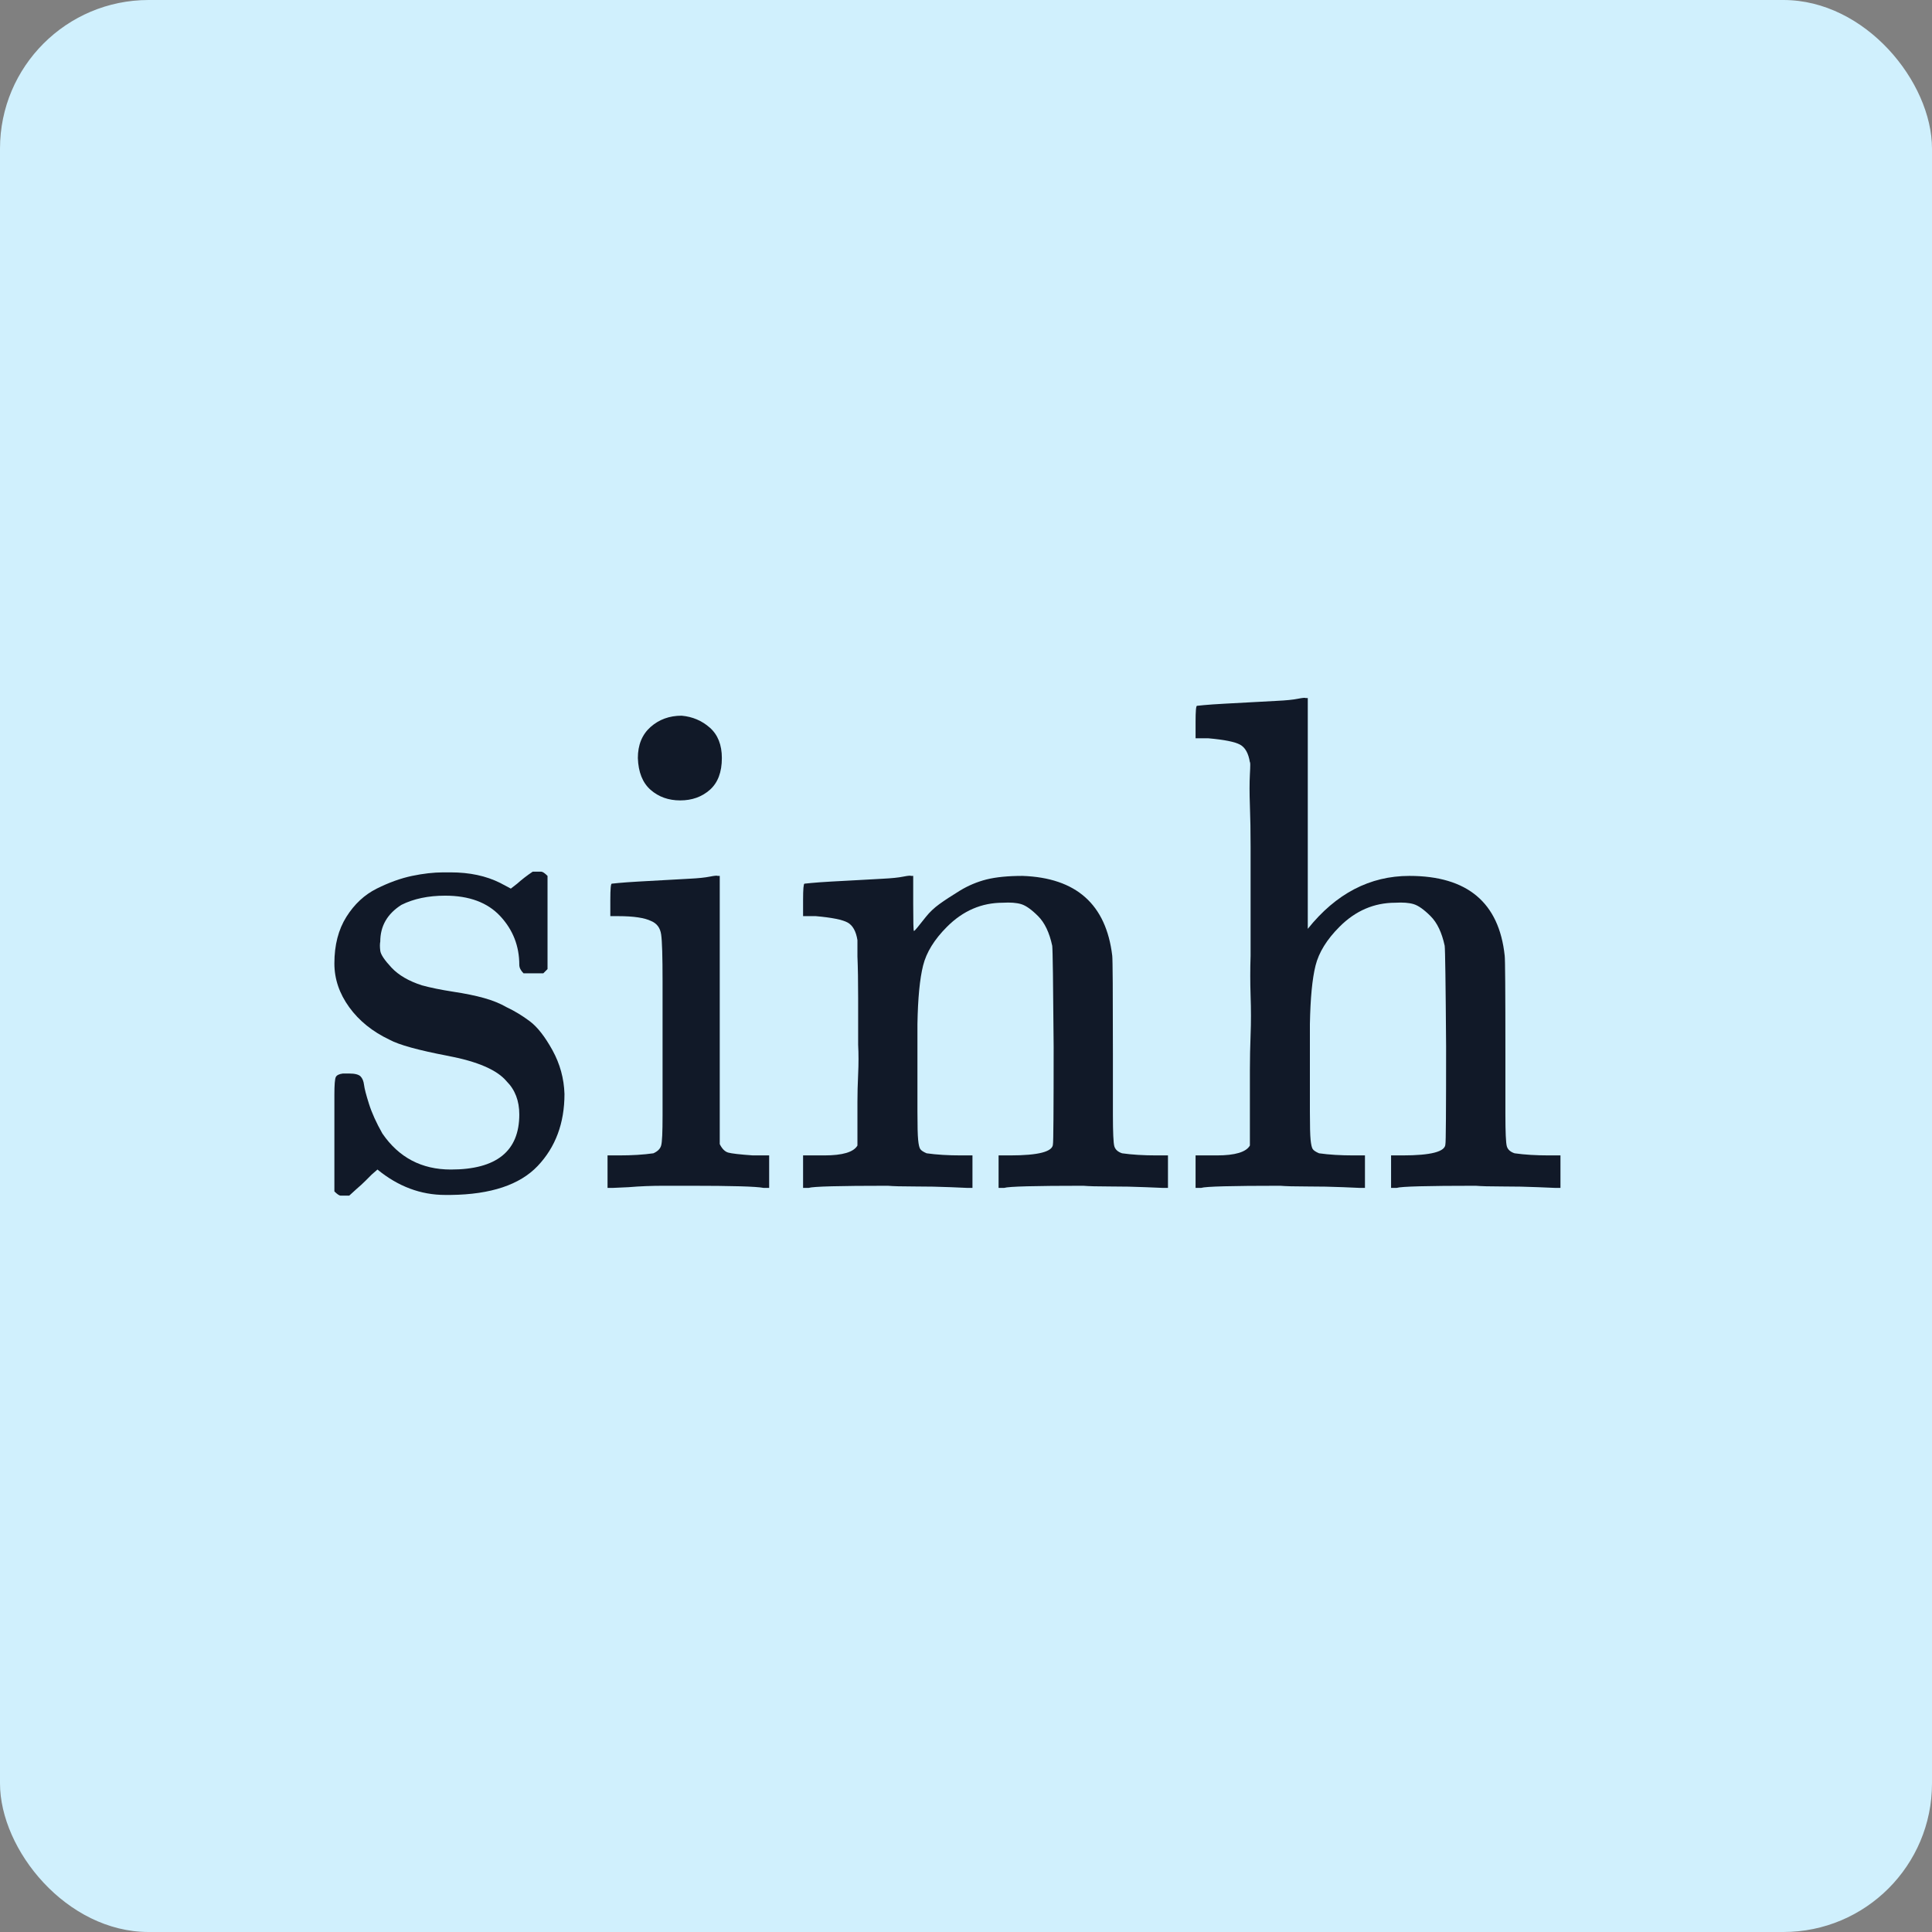 <svg width="52" height="52" viewBox="0 0 52 52" fill="none" xmlns="http://www.w3.org/2000/svg">
<rect x="0" y="0" width="52" height="52" fill="#808080" stroke="none"/>
<rect width="52" height="52" rx="4" fill="#D0F0FD"/>
<path d="M13.977 25.969C13.977 25.462 13.806 25.026 13.464 24.658C13.122 24.291 12.628 24.107 11.982 24.107C11.527 24.107 11.134 24.19 10.805 24.354C10.425 24.595 10.235 24.924 10.235 25.342C10.222 25.405 10.222 25.488 10.235 25.589C10.247 25.69 10.349 25.842 10.539 26.045C10.729 26.247 11.001 26.406 11.355 26.52C11.584 26.583 11.862 26.64 12.191 26.691C12.521 26.741 12.799 26.798 13.027 26.862C13.255 26.925 13.458 27.007 13.635 27.109C13.85 27.21 14.059 27.337 14.262 27.489C14.464 27.641 14.667 27.9 14.87 28.267C15.072 28.635 15.18 29.027 15.193 29.445C15.193 30.23 14.952 30.876 14.471 31.383C13.99 31.889 13.211 32.149 12.134 32.162H11.982C11.324 32.162 10.716 31.934 10.159 31.478L10.007 31.611L9.836 31.782C9.76 31.858 9.684 31.927 9.608 31.991L9.399 32.181H9.247H9.171C9.133 32.181 9.076 32.143 9 32.067V30.566V29.464C9 29.198 9.013 29.04 9.038 28.989C9.063 28.939 9.127 28.907 9.228 28.894H9.399C9.551 28.894 9.652 28.92 9.703 28.97C9.754 29.021 9.785 29.097 9.798 29.198C9.81 29.3 9.855 29.471 9.931 29.711C10.007 29.952 10.127 30.218 10.292 30.509C10.735 31.155 11.349 31.478 12.134 31.478C13.363 31.478 13.977 30.984 13.977 29.996C13.977 29.629 13.863 29.331 13.635 29.103C13.382 28.799 12.856 28.571 12.058 28.419C11.261 28.267 10.735 28.122 10.482 27.983C10.026 27.767 9.665 27.476 9.399 27.109C9.133 26.741 9 26.349 9 25.931C9 25.437 9.108 25.019 9.323 24.677C9.538 24.335 9.81 24.082 10.14 23.917C10.469 23.753 10.786 23.639 11.09 23.575C11.393 23.512 11.672 23.48 11.925 23.48H12.134C12.641 23.48 13.084 23.575 13.464 23.765L13.749 23.917L13.92 23.784C14.047 23.67 14.186 23.563 14.338 23.461H14.49H14.566C14.604 23.461 14.661 23.499 14.737 23.575V26.083L14.623 26.197H14.091C14.015 26.121 13.977 26.045 13.977 25.969Z" fill="#111928"/>
<path d="M17.168 20.403C17.168 20.049 17.282 19.77 17.51 19.567C17.738 19.365 18.017 19.263 18.346 19.263C18.637 19.289 18.891 19.396 19.106 19.586C19.321 19.776 19.429 20.049 19.429 20.403C19.429 20.783 19.321 21.068 19.106 21.258C18.891 21.448 18.625 21.543 18.308 21.543C17.992 21.543 17.726 21.448 17.51 21.258C17.295 21.068 17.181 20.783 17.168 20.403ZM20.55 31.972C20.36 31.934 19.701 31.915 18.574 31.915C18.435 31.915 18.201 31.915 17.871 31.915C17.542 31.915 17.225 31.927 16.921 31.953L16.503 31.972H16.352V31.098H16.655C17.01 31.098 17.32 31.079 17.586 31.041C17.7 30.99 17.77 30.921 17.795 30.832C17.821 30.743 17.833 30.477 17.833 30.034V28.078V26.406C17.833 25.747 17.821 25.329 17.795 25.152C17.77 24.975 17.681 24.855 17.529 24.791C17.352 24.703 17.054 24.658 16.637 24.658H16.427V24.221C16.427 23.93 16.44 23.784 16.465 23.784L16.655 23.765C16.782 23.753 16.959 23.74 17.187 23.727C17.415 23.715 17.643 23.702 17.871 23.689C18.087 23.677 18.314 23.664 18.555 23.651C18.796 23.639 18.979 23.62 19.106 23.594C19.233 23.569 19.302 23.563 19.315 23.575H19.372V30.794C19.435 30.921 19.511 30.997 19.6 31.022C19.689 31.047 19.91 31.073 20.265 31.098H20.702V31.972H20.55Z" fill="#111928"/>
<path d="M21.919 31.098H22.185C22.679 31.098 22.977 31.009 23.078 30.832V30.68C23.078 30.566 23.078 30.42 23.078 30.243C23.078 30.066 23.078 29.869 23.078 29.654C23.078 29.439 23.084 29.192 23.097 28.913C23.11 28.635 23.11 28.369 23.097 28.116C23.097 27.723 23.097 27.305 23.097 26.862C23.097 26.419 23.091 26.045 23.078 25.741V25.304C23.04 25.063 22.951 24.905 22.812 24.829C22.673 24.753 22.388 24.696 21.957 24.658H21.615V24.221C21.615 23.93 21.628 23.784 21.653 23.784L21.843 23.765C21.97 23.753 22.147 23.74 22.375 23.727C22.603 23.715 22.837 23.702 23.078 23.689C23.293 23.677 23.521 23.664 23.762 23.651C24.002 23.639 24.186 23.62 24.313 23.594C24.439 23.569 24.509 23.563 24.522 23.575H24.579V24.335C24.579 24.817 24.585 25.057 24.598 25.057C24.61 25.057 24.642 25.025 24.693 24.962C24.743 24.899 24.819 24.804 24.921 24.677C25.022 24.55 25.142 24.437 25.282 24.335C25.421 24.234 25.604 24.114 25.832 23.974C26.06 23.835 26.301 23.734 26.554 23.67C26.808 23.607 27.13 23.575 27.523 23.575C28.967 23.626 29.771 24.342 29.936 25.722C29.948 25.811 29.954 26.691 29.954 28.362V29.996C29.954 30.477 29.967 30.762 29.992 30.851C30.018 30.94 30.087 31.003 30.201 31.041C30.467 31.079 30.778 31.098 31.132 31.098H31.436V31.972H31.284L30.828 31.953C30.537 31.94 30.221 31.934 29.878 31.934C29.537 31.934 29.296 31.927 29.157 31.915C27.852 31.915 27.143 31.934 27.029 31.972H26.877V31.098H27.181C27.954 31.098 28.34 30.997 28.34 30.794C28.352 30.769 28.359 29.895 28.359 28.172C28.346 26.463 28.334 25.557 28.321 25.456C28.245 25.101 28.118 24.835 27.941 24.658C27.764 24.481 27.612 24.373 27.485 24.335C27.358 24.297 27.194 24.285 26.991 24.297C26.421 24.297 25.921 24.512 25.49 24.943C25.148 25.285 24.933 25.633 24.845 25.988C24.756 26.343 24.705 26.868 24.693 27.565V28.78V29.92C24.693 30.3 24.699 30.553 24.712 30.68C24.724 30.807 24.743 30.889 24.769 30.927C24.794 30.965 24.851 31.003 24.94 31.041C25.206 31.079 25.516 31.098 25.87 31.098H26.174V31.972H26.022L25.585 31.953C25.282 31.94 24.959 31.934 24.617 31.934C24.275 31.934 24.034 31.927 23.895 31.915C22.59 31.915 21.881 31.934 21.767 31.972H21.615V31.098H21.919Z" fill="#111928"/>
<path d="M32.483 31.098H32.749C33.242 31.098 33.54 31.009 33.641 30.832V30.68C33.641 30.566 33.641 30.42 33.641 30.243C33.641 30.066 33.641 29.857 33.641 29.616C33.641 29.375 33.641 29.103 33.641 28.799C33.641 28.495 33.648 28.179 33.66 27.849C33.673 27.52 33.673 27.172 33.66 26.805C33.648 26.438 33.648 26.077 33.66 25.722C33.66 25.253 33.66 24.759 33.66 24.24C33.66 23.721 33.66 23.246 33.66 22.816C33.66 22.385 33.654 22.005 33.641 21.676C33.629 21.346 33.629 21.068 33.641 20.84C33.654 20.612 33.654 20.504 33.641 20.517C33.603 20.276 33.515 20.118 33.376 20.042C33.236 19.966 32.951 19.909 32.521 19.871H32.179V19.434C32.179 19.143 32.191 18.997 32.217 18.997L32.407 18.978C32.533 18.966 32.717 18.953 32.958 18.94C33.198 18.928 33.432 18.915 33.66 18.902C33.876 18.89 34.11 18.877 34.363 18.864C34.617 18.852 34.806 18.833 34.933 18.807C35.06 18.782 35.129 18.776 35.142 18.788H35.199V25C35.959 24.05 36.871 23.575 37.934 23.575C39.492 23.575 40.347 24.291 40.499 25.722C40.512 25.811 40.518 26.691 40.518 28.362V29.996C40.518 30.477 40.531 30.762 40.556 30.851C40.581 30.94 40.651 31.003 40.765 31.041C41.031 31.079 41.341 31.098 41.696 31.098H42V31.972H41.848L41.392 31.953C41.101 31.94 40.784 31.934 40.442 31.934C40.1 31.934 39.859 31.927 39.72 31.915C38.416 31.915 37.707 31.934 37.593 31.972H37.441V31.098H37.745C38.517 31.098 38.903 30.997 38.903 30.794C38.916 30.769 38.922 29.895 38.922 28.172C38.91 26.463 38.897 25.557 38.884 25.456C38.808 25.101 38.682 24.835 38.504 24.658C38.327 24.481 38.175 24.373 38.048 24.335C37.922 24.297 37.757 24.285 37.555 24.297C36.985 24.297 36.484 24.512 36.054 24.943C35.712 25.285 35.497 25.633 35.408 25.988C35.319 26.343 35.269 26.868 35.256 27.565V28.78V29.92C35.256 30.3 35.262 30.553 35.275 30.68C35.288 30.807 35.307 30.889 35.332 30.927C35.357 30.965 35.414 31.003 35.503 31.041C35.769 31.079 36.079 31.098 36.434 31.098H36.738V31.972H36.586L36.149 31.953C35.845 31.94 35.522 31.934 35.18 31.934C34.838 31.934 34.597 31.927 34.458 31.915C33.154 31.915 32.445 31.934 32.331 31.972H32.179V31.098H32.483Z" fill="#111928"/>
</svg>
